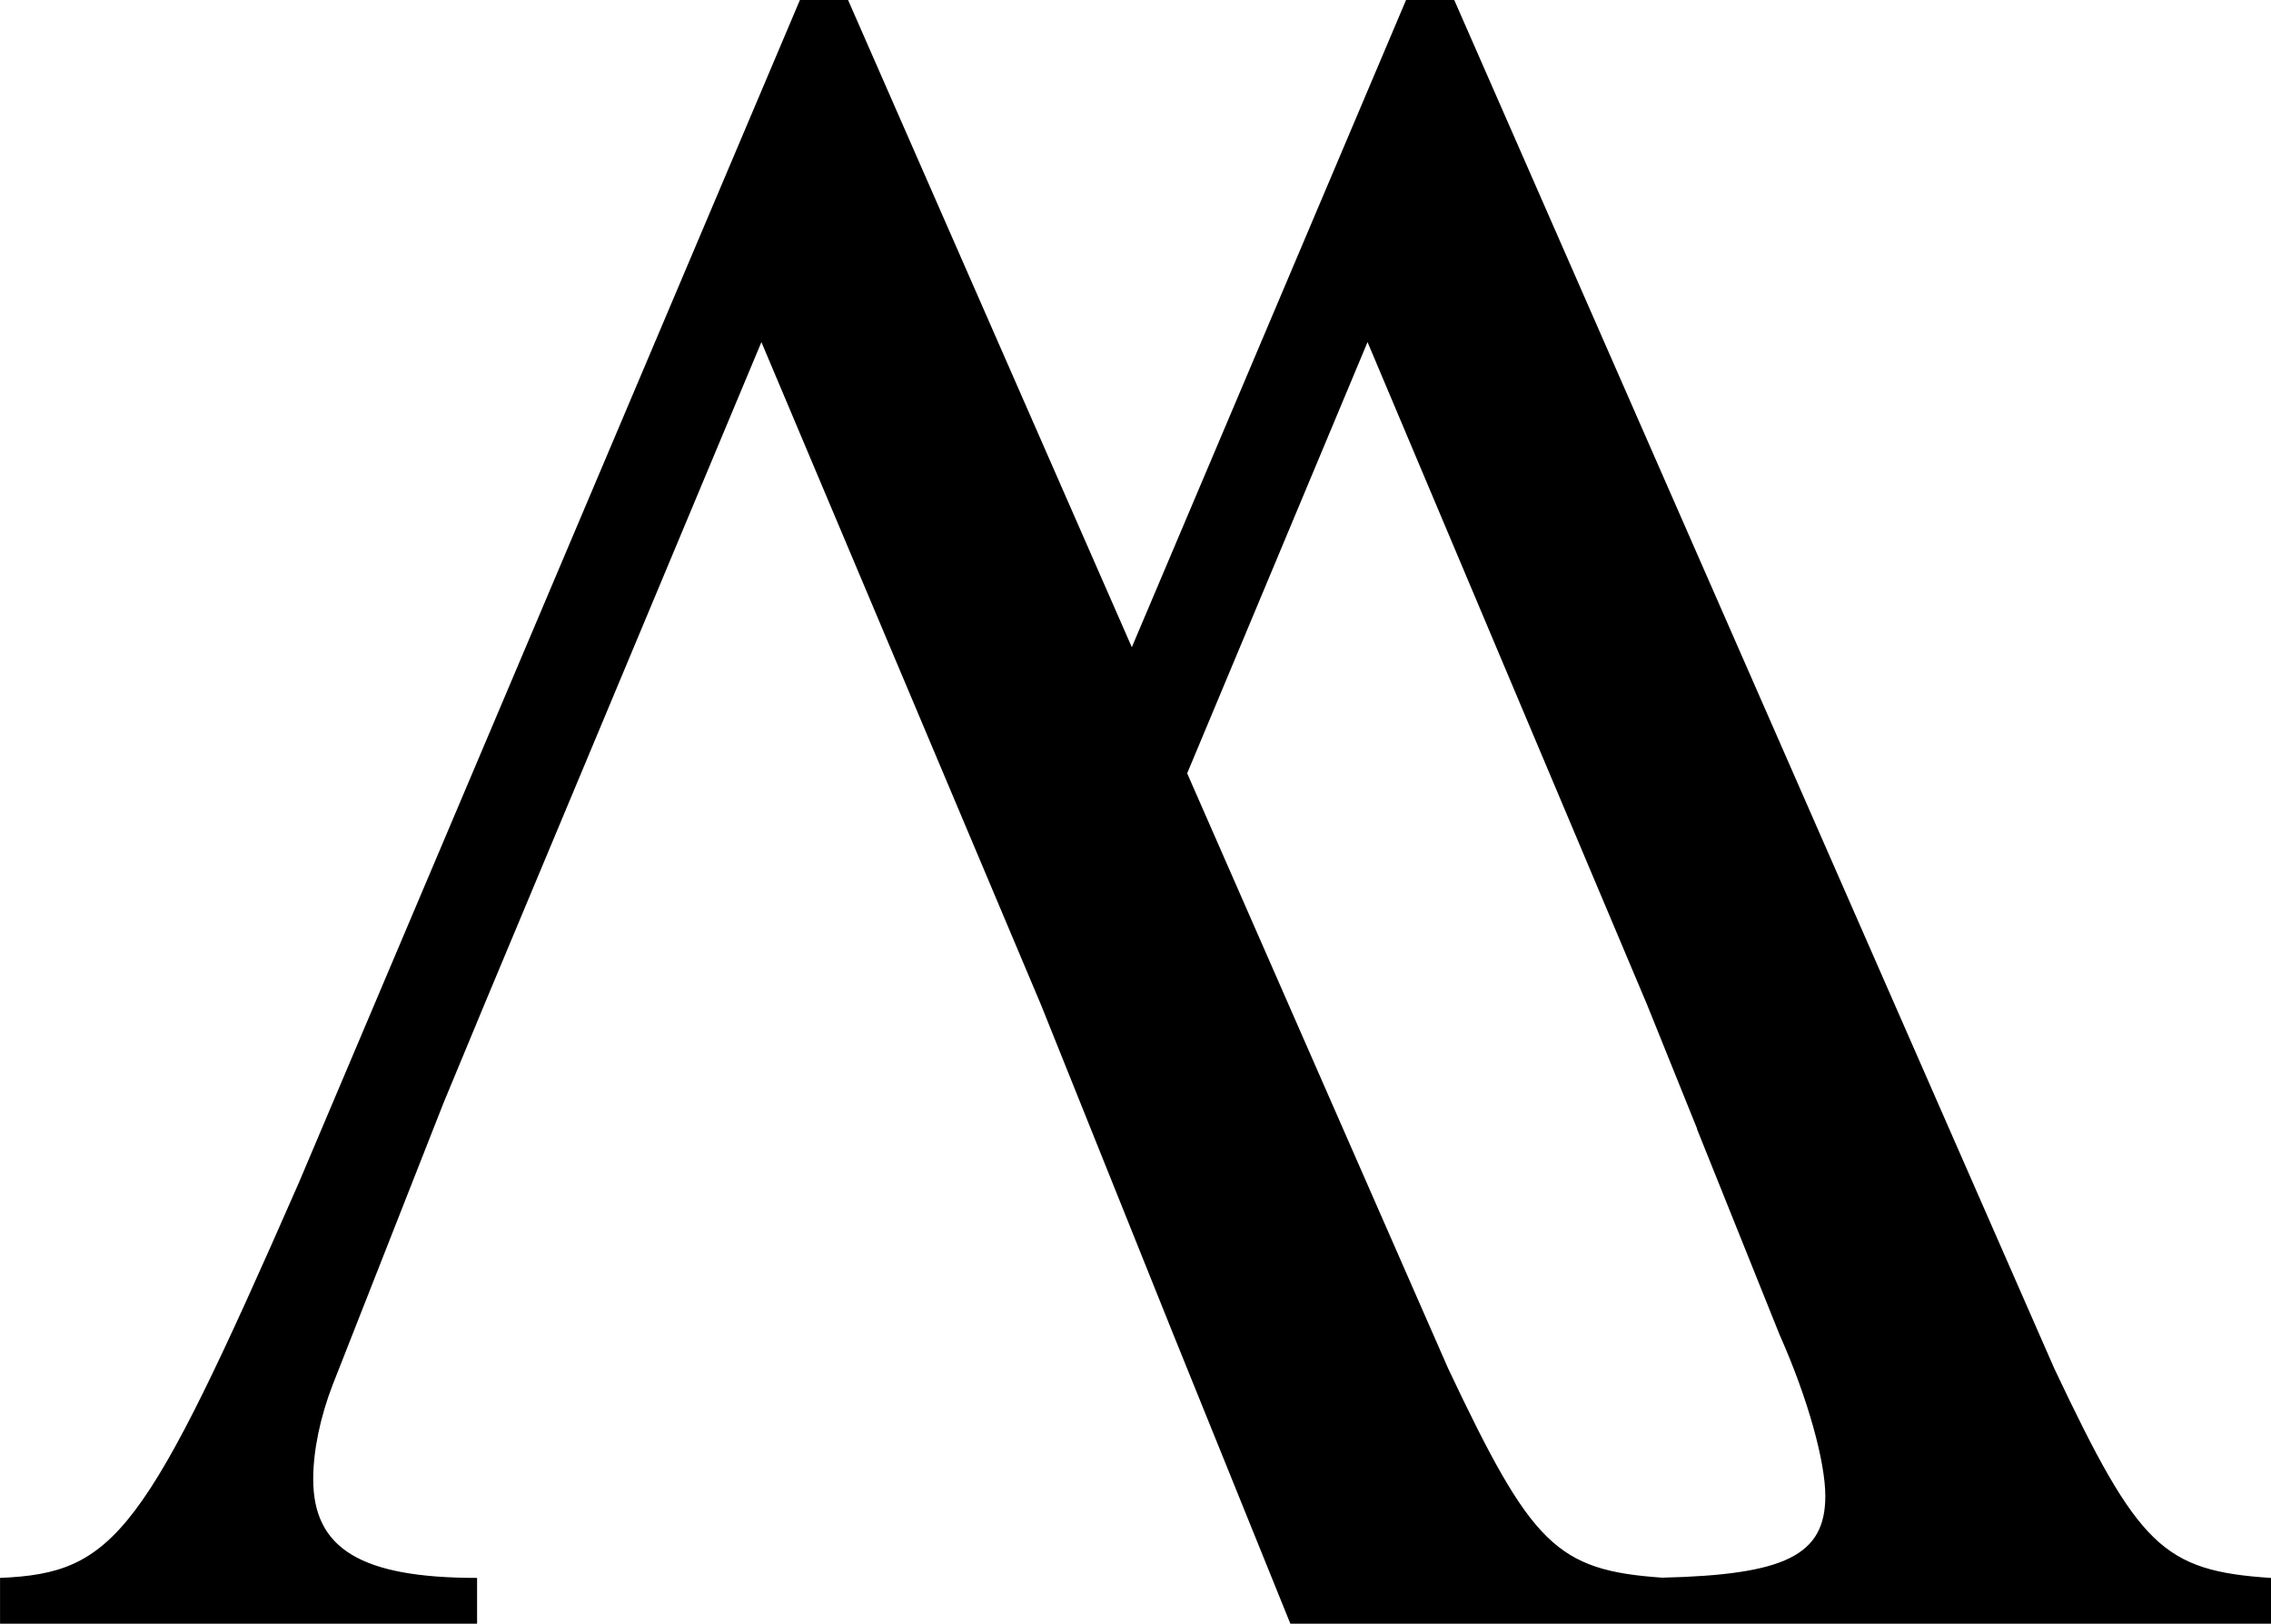 <?xml version="1.0" encoding="UTF-8" standalone="no"?>
<svg
   xmlns:dc="http://purl.org/dc/elements/1.1/"
   xmlns:cc="http://creativecommons.org/ns#"
   xmlns:rdf="http://www.w3.org/1999/02/22-rdf-syntax-ns#"
   xmlns:svg="http://www.w3.org/2000/svg"
   xmlns="http://www.w3.org/2000/svg"
   xmlns:sodipodi="http://sodipodi.sourceforge.net/DTD/sodipodi-0.dtd"
   xmlns:inkscape="http://www.inkscape.org/namespaces/inkscape"
   width="47.883mm"
   height="34.239mm"
   viewBox="0 0 47.883 34.239"
   version="1.1"
   id="svg872"
   inkscape:version="1.0.1 (3bc2e813f5, 2020-09-07)"
   sodipodi:docname="aasrud_logo_noline.svg">
  <defs
     id="defs866" />
  <sodipodi:namedview
     id="base"
     pagecolor="#ffffff"
     bordercolor="#666666"
     borderopacity="1.0"
     inkscape:pageopacity="0.0"
     inkscape:pageshadow="2"
     inkscape:zoom="0.35"
     inkscape:cx="179.0596"
     inkscape:cy="87.56102"
     inkscape:document-units="mm"
     inkscape:current-layer="layer1"
     inkscape:document-rotation="0"
     showgrid="false"
     inkscape:window-width="1343"
     inkscape:window-height="908"
     inkscape:window-x="288"
     inkscape:window-y="101"
     inkscape:window-maximized="0" />
  <g
     inkscape:label="Layer 1"
     inkscape:groupmode="layer"
     id="layer1"
     transform="translate(-59.213,-124.999)">
    <path
       id="path851-1-8"
       style="font-style:normal;font-variant:normal;font-weight:normal;font-stretch:normal;font-size:50.8px;line-height:1.25;font-family:serif;-inkscape-font-specification:serif;fill:#000000;fill-opacity:1;stroke:none;stroke-width:0.265"
       d="m 76.079,124.999 -10.566,24.943 c -3.251,7.417 -3.861,8.229 -6.299,8.331 v 0.965 h 10.058 v -0.965 c -2.438,0 -3.455,-0.609 -3.455,-2.083 0,-0.61 0.153,-1.321 0.407,-1.981 l 2.337,-5.943 0.864,-2.083 5.842,-13.97 5.893,13.97 2.794,6.96 2.466,6.096 h 7.723 0.174 12.781 v -0.965 c -2.286,-0.152 -2.794,-0.66 -4.572,-4.419 L 89.875,124.999 h -1.016 l -5.782,13.648 -5.983,-13.648 z m 11.968,7.214 5.893,13.97 1.057,2.621 -0.004,0.003 1.741,4.336 c 0.61,1.372 0.965,2.692 0.965,3.403 0,1.25 -0.846,1.661 -3.439,1.722 -2.236,-0.157 -2.753,-0.688 -4.515,-4.415 l -3.363,-7.67 h 0.001 l -5.29e-4,-5e-4 h -5.3e-4 l -2.138,-4.876 z"
       sodipodi:nodetypes="ccccccsccccccccccccccccccccccscccccccc" />
  </g>
</svg>
